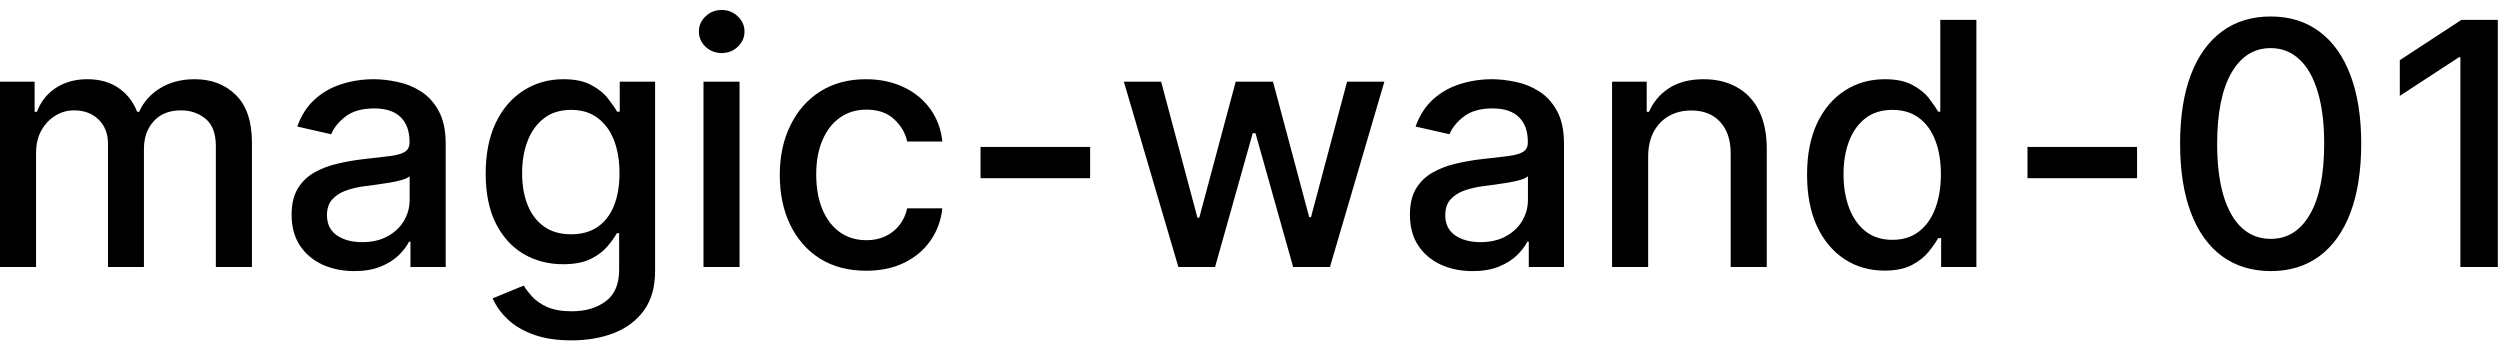 <svg width="103" height="15" viewBox="0 0 103 15" fill="none" xmlns="http://www.w3.org/2000/svg">
<path d="M-0.001 11V3.364H1.426V4.607H1.521C1.68 4.186 1.94 3.857 2.301 3.622C2.662 3.384 3.095 3.264 3.599 3.264C4.109 3.264 4.537 3.384 4.881 3.622C5.229 3.861 5.486 4.189 5.652 4.607H5.732C5.914 4.199 6.204 3.874 6.602 3.632C6.999 3.387 7.473 3.264 8.023 3.264C8.716 3.264 9.281 3.481 9.719 3.915C10.16 4.35 10.38 5.004 10.38 5.879V11H8.893V6.018C8.893 5.501 8.753 5.127 8.471 4.895C8.189 4.663 7.853 4.547 7.462 4.547C6.978 4.547 6.602 4.696 6.333 4.994C6.065 5.289 5.93 5.669 5.93 6.133V11H4.449V5.924C4.449 5.51 4.32 5.177 4.061 4.925C3.803 4.673 3.466 4.547 3.052 4.547C2.77 4.547 2.51 4.621 2.271 4.771C2.036 4.916 1.845 5.12 1.7 5.382C1.557 5.644 1.486 5.947 1.486 6.292V11H-0.001ZM14.595 11.169C14.111 11.169 13.673 11.079 13.282 10.901C12.891 10.718 12.581 10.455 12.352 10.11C12.127 9.765 12.014 9.343 12.014 8.842C12.014 8.411 12.097 8.057 12.263 7.778C12.429 7.5 12.652 7.28 12.934 7.117C13.216 6.955 13.531 6.832 13.879 6.749C14.227 6.666 14.581 6.603 14.943 6.56C15.4 6.507 15.771 6.464 16.056 6.431C16.341 6.395 16.549 6.337 16.678 6.257C16.807 6.178 16.872 6.048 16.872 5.869V5.835C16.872 5.4 16.749 5.064 16.504 4.825C16.262 4.587 15.9 4.467 15.42 4.467C14.919 4.467 14.525 4.578 14.237 4.8C13.952 5.019 13.754 5.263 13.645 5.531L12.248 5.213C12.414 4.749 12.656 4.375 12.974 4.089C13.295 3.801 13.665 3.592 14.083 3.463C14.5 3.33 14.939 3.264 15.4 3.264C15.705 3.264 16.028 3.301 16.369 3.374C16.714 3.443 17.036 3.572 17.334 3.761C17.636 3.95 17.883 4.22 18.075 4.572C18.267 4.92 18.363 5.372 18.363 5.929V11H16.911V9.956H16.852C16.756 10.148 16.611 10.337 16.419 10.523C16.227 10.708 15.98 10.863 15.678 10.985C15.377 11.108 15.016 11.169 14.595 11.169ZM14.918 9.976C15.329 9.976 15.68 9.895 15.972 9.732C16.267 9.57 16.491 9.358 16.643 9.096C16.799 8.831 16.877 8.547 16.877 8.246V7.261C16.824 7.314 16.721 7.364 16.568 7.411C16.419 7.454 16.248 7.492 16.056 7.525C15.864 7.555 15.677 7.583 15.495 7.609C15.312 7.633 15.16 7.652 15.037 7.669C14.749 7.705 14.485 7.767 14.247 7.853C14.011 7.939 13.822 8.063 13.68 8.226C13.541 8.385 13.471 8.597 13.471 8.862C13.471 9.23 13.607 9.509 13.879 9.697C14.15 9.883 14.497 9.976 14.918 9.976ZM23.545 14.023C22.938 14.023 22.416 13.943 21.979 13.784C21.544 13.625 21.19 13.415 20.915 13.153C20.64 12.891 20.434 12.604 20.298 12.293L21.576 11.766C21.666 11.912 21.785 12.066 21.934 12.228C22.086 12.394 22.292 12.535 22.55 12.651C22.812 12.767 23.149 12.825 23.56 12.825C24.123 12.825 24.589 12.687 24.957 12.412C25.325 12.14 25.509 11.706 25.509 11.109V9.608H25.414C25.325 9.77 25.195 9.951 25.026 10.15C24.861 10.349 24.632 10.521 24.34 10.667C24.049 10.813 23.669 10.886 23.202 10.886C22.599 10.886 22.055 10.745 21.571 10.463C21.09 10.178 20.709 9.759 20.428 9.205C20.149 8.648 20.01 7.964 20.01 7.152C20.01 6.34 20.148 5.644 20.423 5.064C20.701 4.484 21.082 4.04 21.566 3.732C22.05 3.42 22.599 3.264 23.212 3.264C23.686 3.264 24.068 3.344 24.36 3.503C24.652 3.659 24.879 3.841 25.041 4.05C25.207 4.259 25.334 4.442 25.424 4.602H25.533V3.364H26.99V11.169C26.99 11.825 26.838 12.364 26.533 12.785C26.228 13.206 25.815 13.517 25.295 13.72C24.778 13.922 24.194 14.023 23.545 14.023ZM23.53 9.653C23.957 9.653 24.319 9.553 24.614 9.354C24.912 9.152 25.137 8.864 25.29 8.489C25.445 8.112 25.523 7.659 25.523 7.132C25.523 6.618 25.447 6.166 25.295 5.775C25.142 5.384 24.919 5.079 24.624 4.86C24.329 4.638 23.964 4.527 23.53 4.527C23.082 4.527 22.709 4.643 22.411 4.875C22.113 5.104 21.887 5.415 21.735 5.81C21.586 6.204 21.511 6.645 21.511 7.132C21.511 7.633 21.588 8.072 21.74 8.45C21.892 8.827 22.118 9.122 22.416 9.335C22.718 9.547 23.089 9.653 23.53 9.653ZM28.984 11V3.364H30.47V11H28.984ZM29.734 2.185C29.476 2.185 29.254 2.099 29.068 1.927C28.886 1.751 28.795 1.542 28.795 1.3C28.795 1.055 28.886 0.846 29.068 0.674C29.254 0.498 29.476 0.411 29.734 0.411C29.993 0.411 30.213 0.498 30.396 0.674C30.581 0.846 30.674 1.055 30.674 1.3C30.674 1.542 30.581 1.751 30.396 1.927C30.213 2.099 29.993 2.185 29.734 2.185ZM35.687 11.154C34.947 11.154 34.311 10.987 33.778 10.652C33.247 10.314 32.84 9.848 32.554 9.255C32.27 8.662 32.127 7.982 32.127 7.217C32.127 6.441 32.273 5.757 32.565 5.163C32.856 4.567 33.267 4.101 33.797 3.766C34.328 3.432 34.953 3.264 35.672 3.264C36.252 3.264 36.769 3.372 37.223 3.587C37.677 3.799 38.043 4.098 38.322 4.482C38.603 4.867 38.771 5.316 38.824 5.83H37.377C37.297 5.472 37.115 5.163 36.83 4.905C36.548 4.646 36.17 4.517 35.697 4.517C35.282 4.517 34.919 4.626 34.608 4.845C34.3 5.061 34.059 5.369 33.887 5.77C33.715 6.168 33.628 6.638 33.628 7.182C33.628 7.739 33.713 8.219 33.882 8.624C34.051 9.028 34.29 9.341 34.598 9.563C34.909 9.785 35.276 9.896 35.697 9.896C35.978 9.896 36.233 9.845 36.462 9.742C36.694 9.636 36.888 9.485 37.044 9.29C37.203 9.094 37.314 8.859 37.377 8.584H38.824C38.771 9.078 38.61 9.518 38.341 9.906C38.073 10.294 37.713 10.599 37.263 10.821C36.815 11.043 36.29 11.154 35.687 11.154ZM44.913 6.053V7.341H40.398V6.053H44.913ZM48.549 11L46.302 3.364H47.838L49.335 8.972H49.409L50.911 3.364H52.447L53.939 8.947H54.013L55.5 3.364H57.036L54.794 11H53.277L51.726 5.487H51.612L50.061 11H48.549ZM60.669 11.169C60.185 11.169 59.748 11.079 59.356 10.901C58.965 10.718 58.655 10.455 58.427 10.11C58.201 9.765 58.089 9.343 58.089 8.842C58.089 8.411 58.172 8.057 58.337 7.778C58.503 7.5 58.727 7.28 59.008 7.117C59.29 6.955 59.605 6.832 59.953 6.749C60.301 6.666 60.656 6.603 61.017 6.56C61.474 6.507 61.846 6.464 62.13 6.431C62.416 6.395 62.623 6.337 62.752 6.257C62.881 6.178 62.946 6.048 62.946 5.869V5.835C62.946 5.4 62.823 5.064 62.578 4.825C62.336 4.587 61.975 4.467 61.494 4.467C60.994 4.467 60.599 4.578 60.311 4.8C60.026 5.019 59.829 5.263 59.719 5.531L58.322 5.213C58.488 4.749 58.73 4.375 59.048 4.089C59.37 3.801 59.739 3.592 60.157 3.463C60.574 3.33 61.014 3.264 61.474 3.264C61.779 3.264 62.102 3.301 62.444 3.374C62.788 3.443 63.11 3.572 63.408 3.761C63.71 3.95 63.957 4.22 64.149 4.572C64.341 4.92 64.437 5.372 64.437 5.929V11H62.986V9.956H62.926C62.83 10.148 62.686 10.337 62.493 10.523C62.301 10.708 62.054 10.863 61.753 10.985C61.451 11.108 61.09 11.169 60.669 11.169ZM60.992 9.976C61.403 9.976 61.754 9.895 62.046 9.732C62.341 9.57 62.565 9.358 62.717 9.096C62.873 8.831 62.951 8.547 62.951 8.246V7.261C62.898 7.314 62.795 7.364 62.643 7.411C62.493 7.454 62.323 7.492 62.13 7.525C61.938 7.555 61.751 7.583 61.569 7.609C61.386 7.633 61.234 7.652 61.111 7.669C60.823 7.705 60.559 7.767 60.321 7.853C60.086 7.939 59.897 8.063 59.754 8.226C59.615 8.385 59.545 8.597 59.545 8.862C59.545 9.23 59.681 9.509 59.953 9.697C60.225 9.883 60.571 9.976 60.992 9.976ZM67.904 6.466V11H66.417V3.364H67.844V4.607H67.939C68.114 4.202 68.389 3.877 68.764 3.632C69.142 3.387 69.617 3.264 70.191 3.264C70.711 3.264 71.167 3.374 71.558 3.592C71.949 3.808 72.252 4.129 72.468 4.557C72.683 4.984 72.791 5.513 72.791 6.143V11H71.304V6.322C71.304 5.768 71.16 5.336 70.872 5.024C70.584 4.709 70.187 4.552 69.684 4.552C69.339 4.552 69.032 4.626 68.764 4.776C68.499 4.925 68.288 5.143 68.132 5.432C67.98 5.717 67.904 6.062 67.904 6.466ZM77.643 11.149C77.027 11.149 76.476 10.992 75.993 10.677C75.512 10.359 75.134 9.906 74.859 9.32C74.587 8.73 74.451 8.022 74.451 7.197C74.451 6.371 74.589 5.665 74.864 5.079C75.142 4.492 75.524 4.043 76.007 3.732C76.491 3.42 77.04 3.264 77.653 3.264C78.127 3.264 78.508 3.344 78.796 3.503C79.088 3.659 79.314 3.841 79.473 4.05C79.635 4.259 79.761 4.442 79.85 4.602H79.94V0.818H81.427V11H79.975V9.812H79.85C79.761 9.974 79.632 10.16 79.463 10.369C79.297 10.577 79.068 10.76 78.777 10.915C78.485 11.071 78.107 11.149 77.643 11.149ZM77.971 9.881C78.399 9.881 78.76 9.769 79.055 9.543C79.353 9.315 79.579 8.998 79.731 8.594C79.887 8.189 79.965 7.719 79.965 7.182C79.965 6.652 79.889 6.188 79.736 5.79C79.584 5.392 79.36 5.082 79.065 4.86C78.77 4.638 78.405 4.527 77.971 4.527C77.524 4.527 77.151 4.643 76.853 4.875C76.554 5.107 76.329 5.424 76.177 5.825C76.027 6.226 75.953 6.678 75.953 7.182C75.953 7.692 76.029 8.151 76.181 8.559C76.334 8.967 76.559 9.29 76.858 9.528C77.159 9.764 77.53 9.881 77.971 9.881ZM88.047 6.053V7.341H83.533V6.053H88.047ZM93.553 11.169C92.768 11.166 92.097 10.959 91.54 10.548C90.983 10.137 90.557 9.538 90.262 8.753C89.967 7.967 89.82 7.021 89.82 5.914C89.82 4.81 89.967 3.867 90.262 3.085C90.561 2.303 90.988 1.706 91.545 1.295C92.105 0.884 92.775 0.679 93.553 0.679C94.332 0.679 95 0.886 95.557 1.3C96.114 1.711 96.54 2.308 96.835 3.09C97.133 3.869 97.282 4.81 97.282 5.914C97.282 7.024 97.135 7.972 96.84 8.758C96.545 9.54 96.119 10.138 95.562 10.553C95.005 10.963 94.336 11.169 93.553 11.169ZM93.553 9.842C94.243 9.842 94.781 9.505 95.169 8.832C95.56 8.16 95.756 7.187 95.756 5.914C95.756 5.069 95.666 4.355 95.487 3.771C95.312 3.185 95.058 2.741 94.727 2.439C94.399 2.134 94.007 1.982 93.553 1.982C92.867 1.982 92.329 2.32 91.938 2.996C91.547 3.672 91.349 4.645 91.346 5.914C91.346 6.763 91.434 7.48 91.61 8.067C91.788 8.65 92.042 9.093 92.37 9.394C92.698 9.692 93.093 9.842 93.553 9.842ZM102.909 0.818V11H101.368V2.359H101.308L98.872 3.95V2.479L101.412 0.818H102.909Z" fill="black"/>
</svg>
